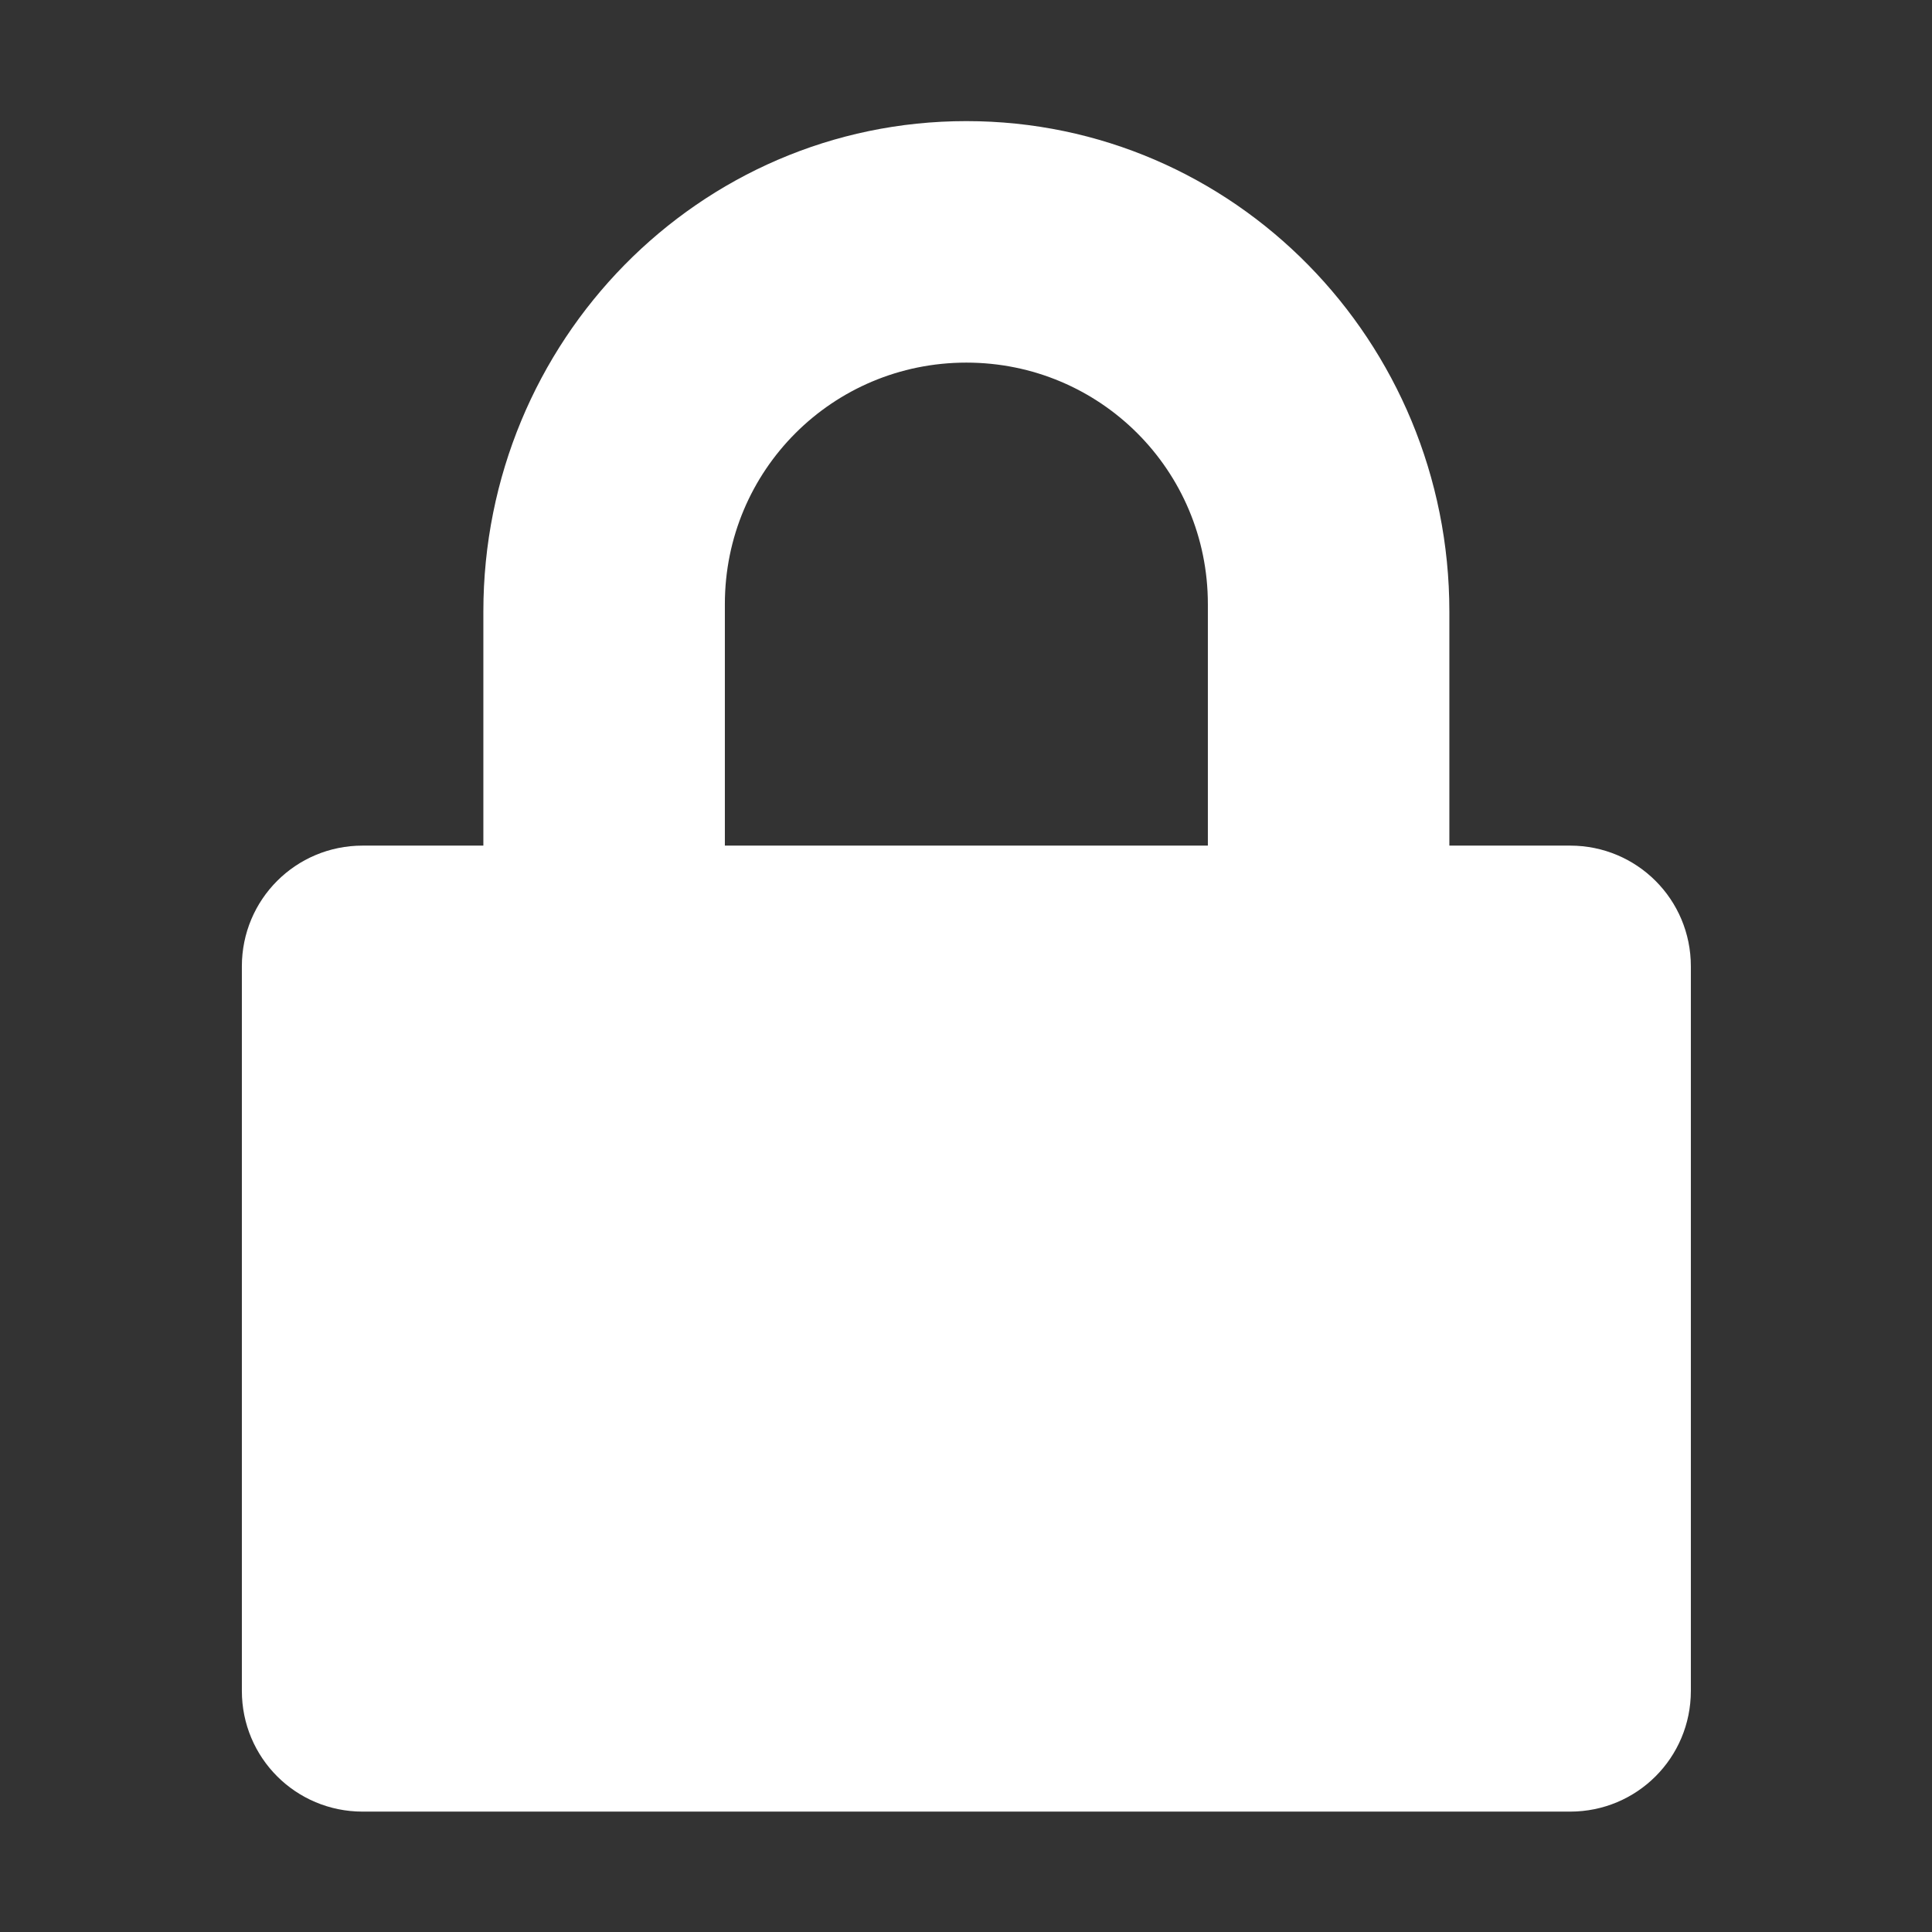 <?xml version='1.0' encoding='UTF-8' standalone='no'?>
<!--Created with Inkscape (http://www.inkscape.org/)-->
<svg xmlns:cc="http://creativecommons.org/ns#" xmlns:dc="http://purl.org/dc/elements/1.1/" sodipodi:docname="nm-vpn-standalone-lock.svg" height="16" id="svg6530" xmlns:inkscape="http://www.inkscape.org/namespaces/inkscape" xmlns:rdf="http://www.w3.org/1999/02/22-rdf-syntax-ns#" xmlns:sodipodi="http://sodipodi.sourceforge.net/DTD/sodipodi-0.dtd" xmlns:svg="http://www.w3.org/2000/svg" version="1.1" inkscape:version="0.91 r" viewBox="0 0 16 16" width="16" xmlns="http://www.w3.org/2000/svg">
    <rect x="0" y="0" width="16" height="16" fill="#333333" stroke="none"/>
    <sodipodi:namedview inkscape:bbox-nodes="true" bordercolor="#666666" borderopacity="1.0" inkscape:current-layer="layer1" inkscape:cx="-24.646369" inkscape:cy="-100.17018" inkscape:document-units="px" id="base" inkscape:object-nodes="true" inkscape:object-paths="true" pagecolor="#dddddd" inkscape:pageopacity="0" inkscape:pageshadow="2" showgrid="false" inkscape:snap-bbox="true" inkscape:snap-bbox-edge-midpoints="true" inkscape:snap-bbox-midpoints="true" inkscape:snap-smooth-nodes="true" units="px" inkscape:window-height="417" inkscape:window-maximized="0" inkscape:window-width="462" inkscape:window-x="0" inkscape:window-y="0" inkscape:zoom="1">
        <inkscape:grid empspacing="4" id="grid8845" originx="-175.997" originy="-460.002" type="xygrid"/>
    </sodipodi:namedview>
    <g inkscape:groupmode="layer" id="layer1" inkscape:label="panel" transform="translate(-175.997,-576.361)">
        <path inkscape:connector-curvature="0" d="m 184,577.364 c -2.216,0 -4,1.822 -4,4.062 l 0,1.938 -1,0 c -0.554,0 -1,0.446 -1,1 l 0,6 c 0,0.554 0.446,1 1,1 l 10,0 c 0.554,0 1,-0.446 1,-1 l 0,-6 c 0,-0.554 -0.446,-1 -1,-1 l -1,0 0,-1.938 c 0,-2.24 -1.784,-4.062 -4,-4.062 z m 0,2 c 1.108,0 2,0.892 2,2 l 0,2 -4,0 0,-2 c 0,-1.108 0.892,-2 2,-2 z" id="path11142" sodipodi:nodetypes="sscsssssssscssssccss" style="color:#000000;display:inline;overflow:visible;visibility:visible;fill:#ffffff;fill-opacity:1;fill-rule:nonzero;stroke:none;stroke-width:1;marker:none;enable-background:accumulate"/>
    </g>
</svg>
